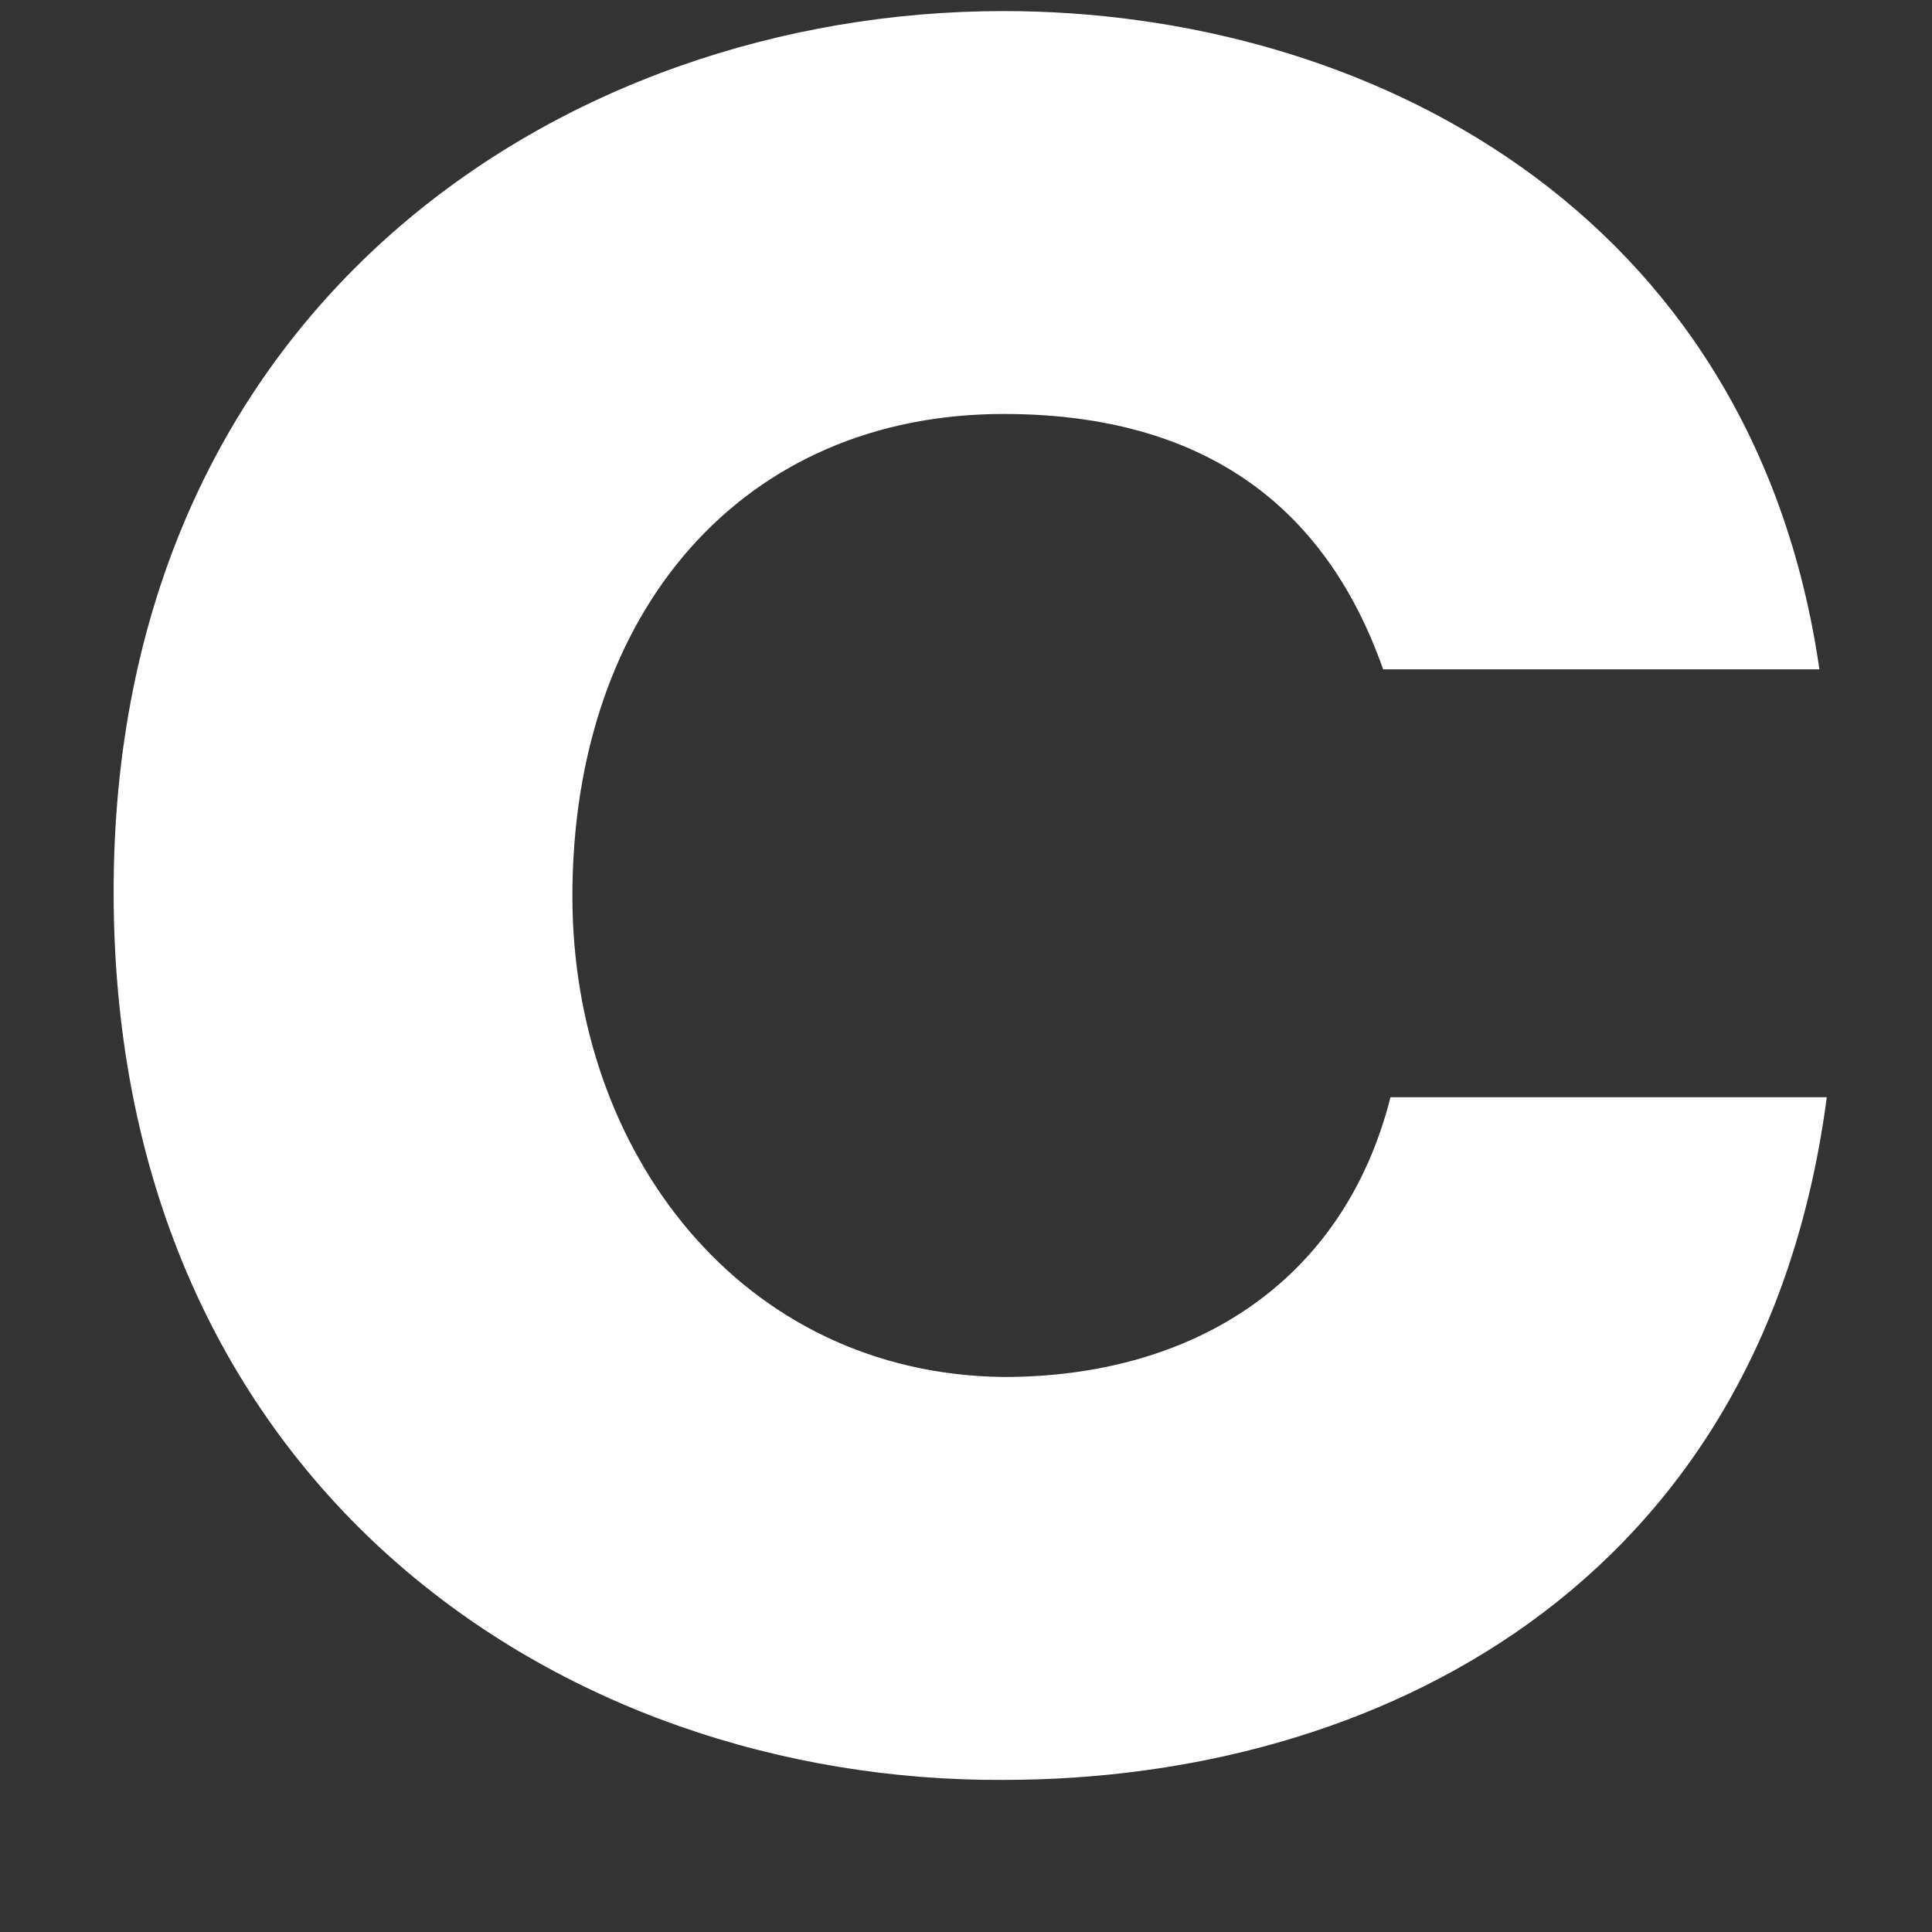 <svg width="11" height="11" viewBox="0 0 11 11" fill="none" xmlns="http://www.w3.org/2000/svg">
<rect x="0" y="0" width="11" height="11" fill="#333333" stroke="none"/>
<path d="M5.714 0.063C7.761 0.063 9.978 1.181 10.359 3.811H7.875C7.523 2.81 6.772 2.357 5.714 2.357C4.233 2.357 3.259 3.475 3.259 5.104C3.259 6.558 4.219 7.823 5.714 7.84C6.789 7.84 7.649 7.304 7.917 6.247H10.401C10.034 9.042 7.819 10.134 5.714 10.134C3.194 10.148 0.661 8.458 0.647 5.104C0.633 1.751 3.203 0.063 5.714 0.063Z" fill="white"/>
</svg>
